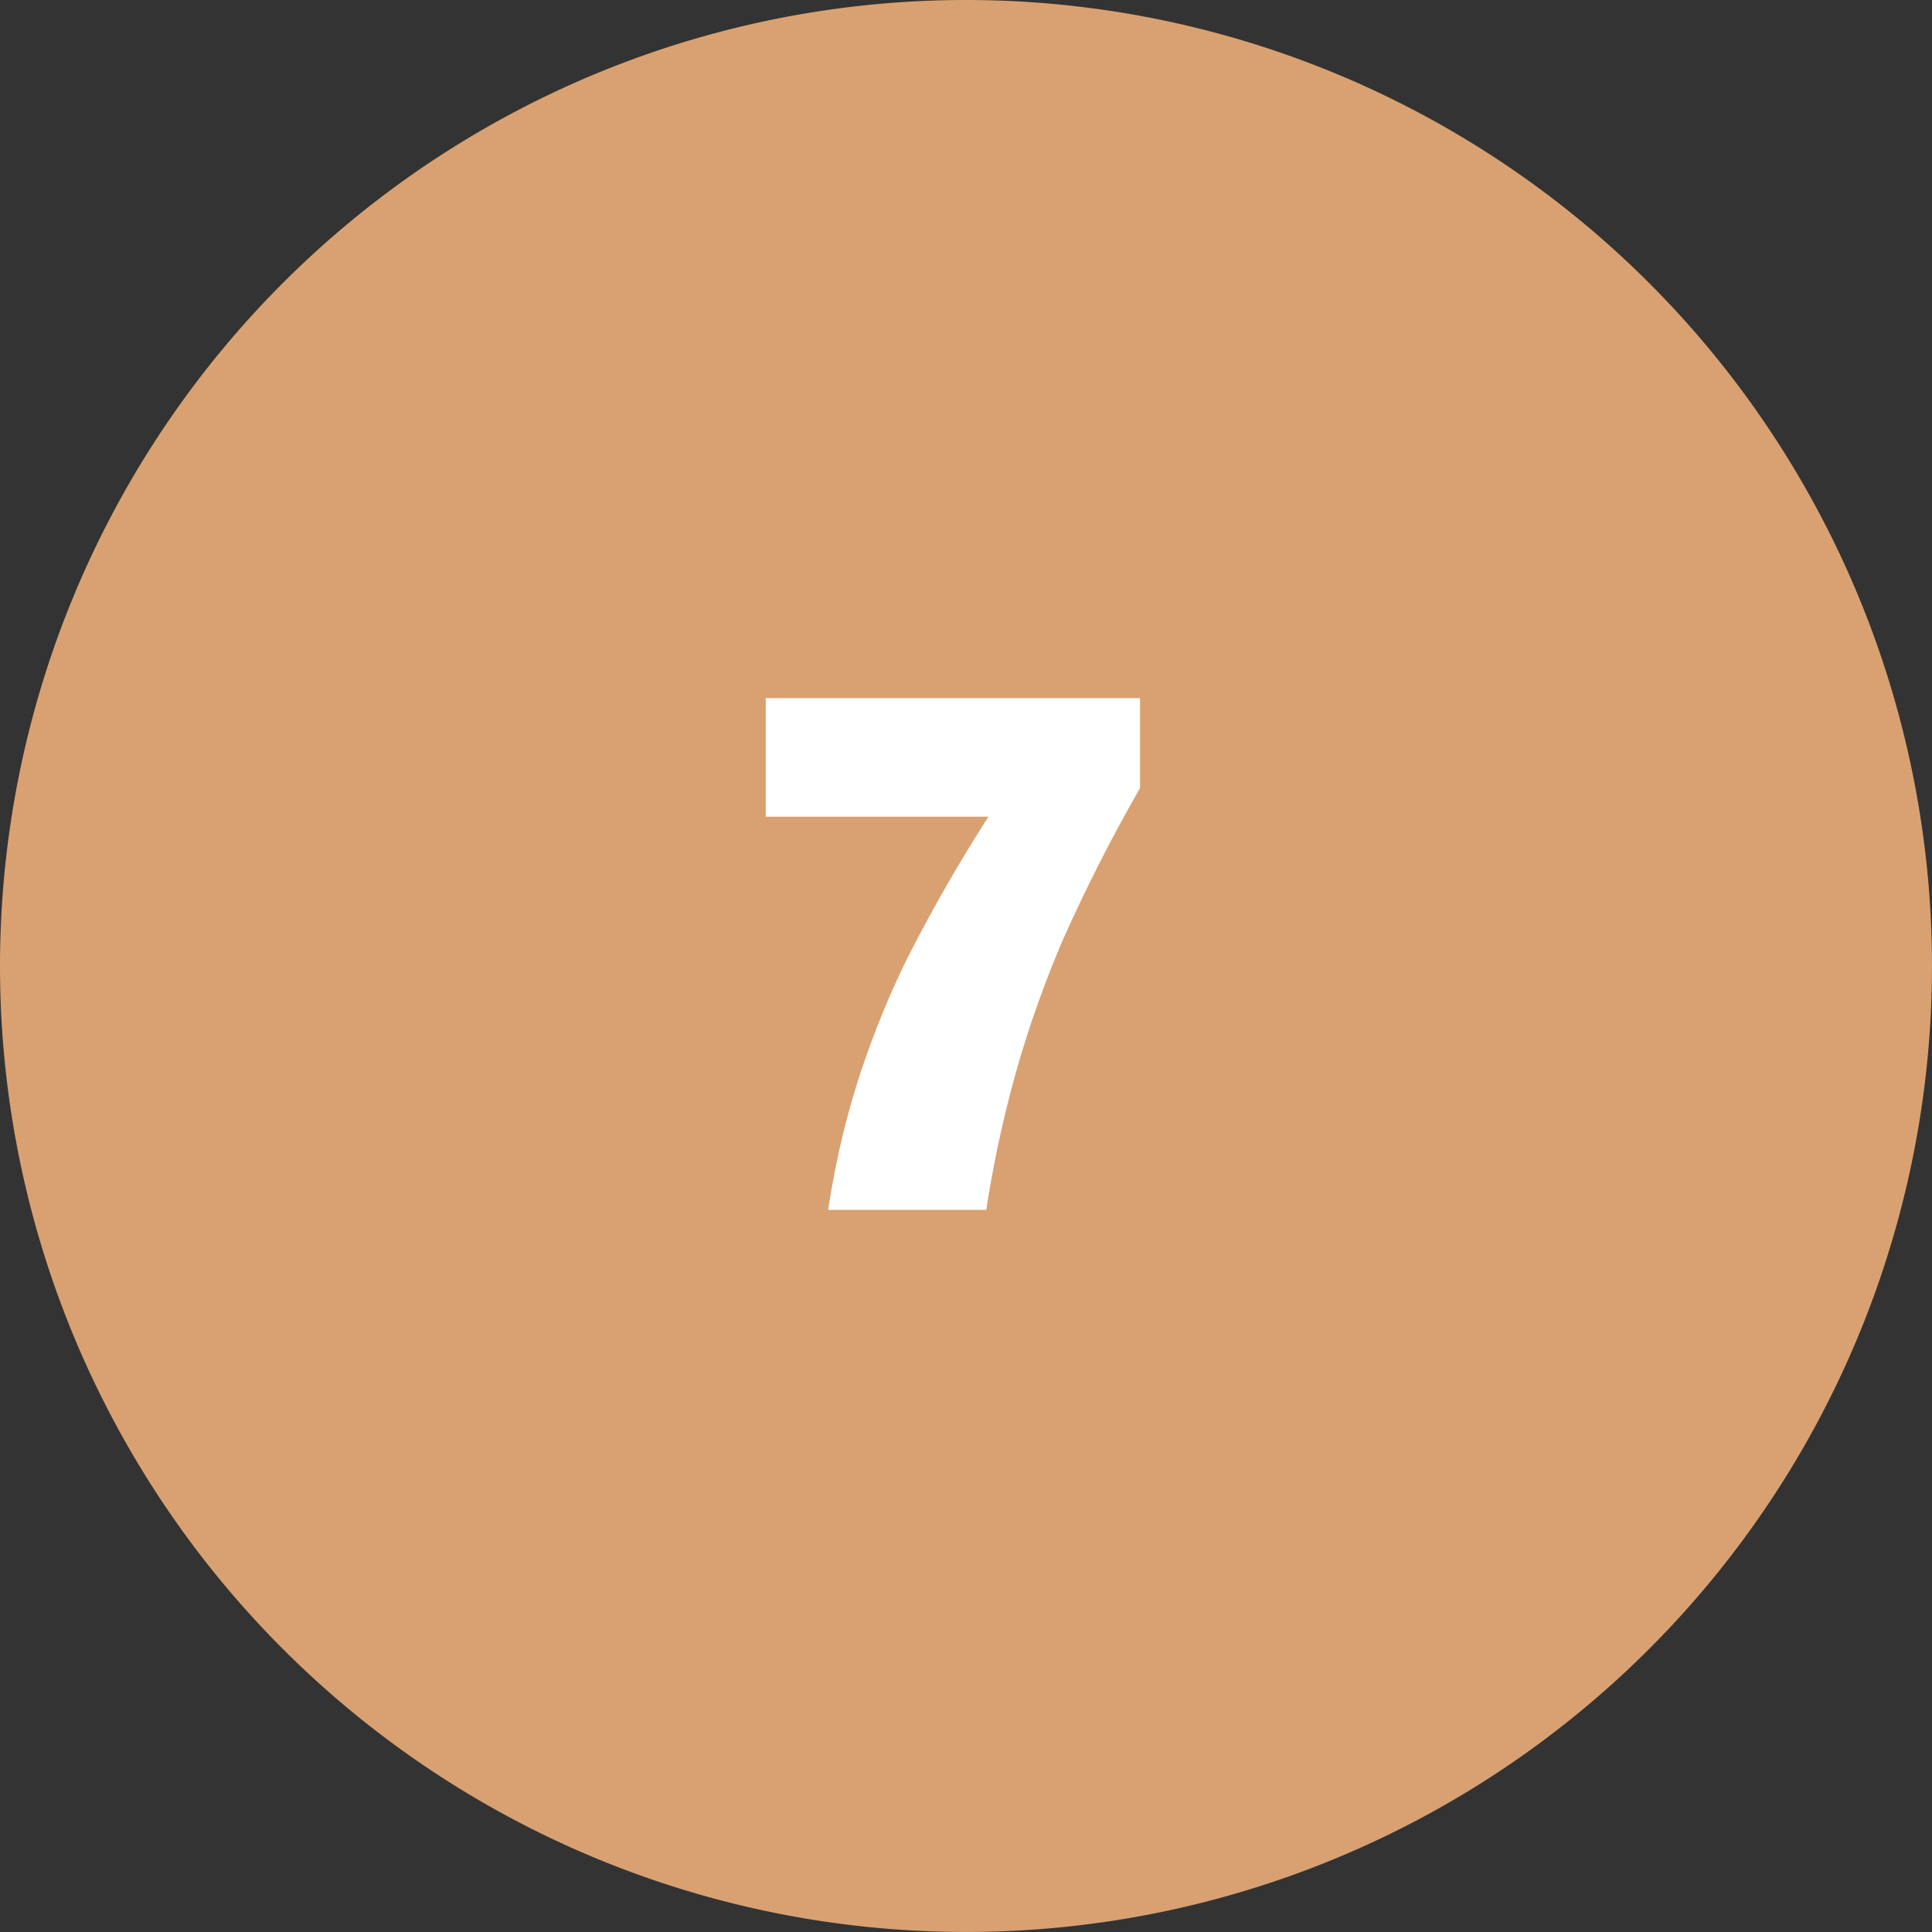 <svg id="Grupo_53777" data-name="Grupo 53777" xmlns="http://www.w3.org/2000/svg" width="79.311" height="79.311" viewBox="0 0 79.311 79.311">
  <rect x="0" y="0" width="79.311" height="79.311" fill="#333333" stroke="none"/>
  <g id="Grupo_20664" data-name="Grupo 20664" transform="translate(0 0)">
    <path id="Trazado_99077" data-name="Trazado 99077" d="M39.655,0A39.655,39.655,0,1,1,0,39.655,39.655,39.655,0,0,1,39.655,0Z" fill="#d9a171"/>
    <path id="Trazado_106444" data-name="Trazado 106444" d="M4,32a34.168,34.168,0,0,1,1.245-5.376,37.5,37.5,0,0,1,1.926-4.8,66.321,66.321,0,0,1,3.406-5.962H1.436V10.994H16.8v3.691a69.155,69.155,0,0,0-3.171,6.24,44.691,44.691,0,0,0-1.86,5.208A47.754,47.754,0,0,0,10.488,32Z" transform="translate(30 17.665)" fill="#fff"/>
  </g>
</svg>
